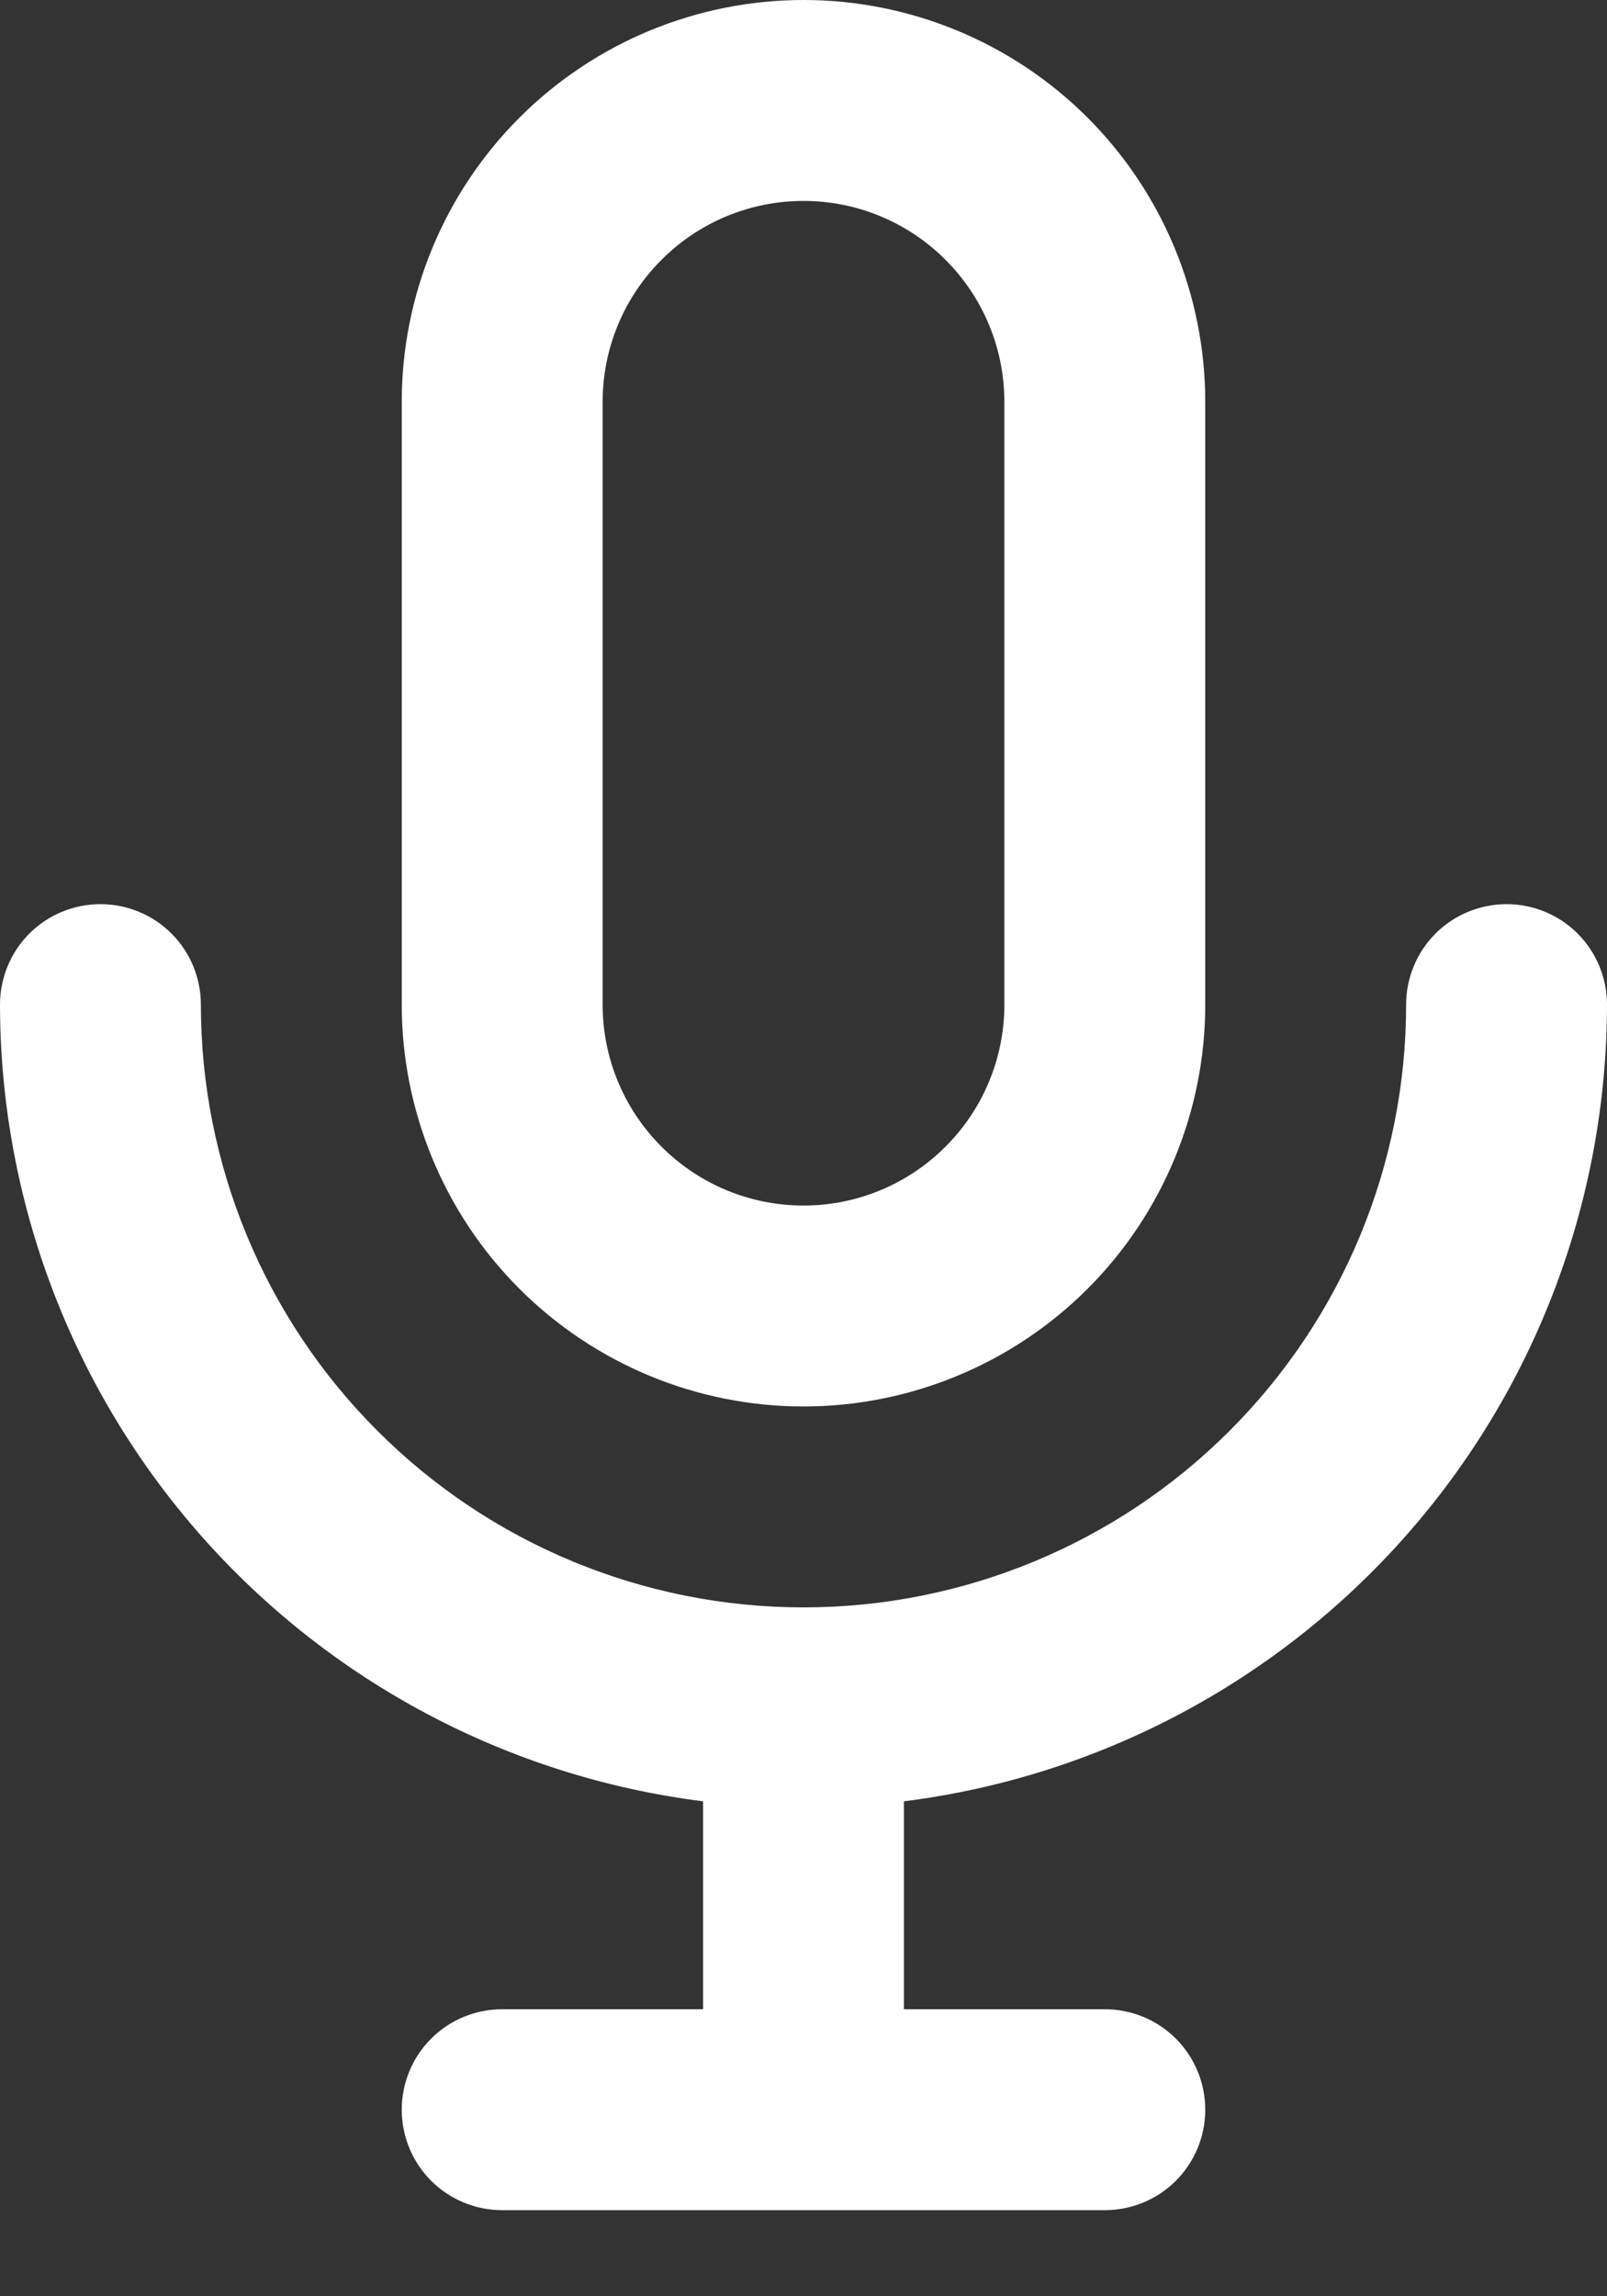 <svg width="14" height="20" viewBox="0 0 14 20" fill="none" xmlns="http://www.w3.org/2000/svg">
<rect x="0" y="0" width="14" height="20" fill="#333333" stroke="none"/>
<path d="M7 12.25C7.928 12.25 8.819 11.881 9.475 11.225C10.131 10.569 10.5 9.678 10.5 8.75V3.5C10.5 2.572 10.131 1.681 9.475 1.025C8.819 0.369 7.928 0 7 0C6.072 0 5.181 0.369 4.525 1.025C3.869 1.681 3.5 2.572 3.5 3.5V8.75C3.5 9.678 3.869 10.569 4.525 11.225C5.181 11.881 6.072 12.25 7 12.25ZM5.25 3.5C5.25 3.036 5.434 2.591 5.763 2.263C6.091 1.934 6.536 1.75 7 1.75C7.464 1.75 7.909 1.934 8.237 2.263C8.566 2.591 8.75 3.036 8.75 3.5V8.75C8.75 9.214 8.566 9.659 8.237 9.987C7.909 10.316 7.464 10.5 7 10.5C6.536 10.5 6.091 10.316 5.763 9.987C5.434 9.659 5.25 9.214 5.25 8.75V3.5ZM14 8.75C14 8.518 13.908 8.295 13.744 8.131C13.58 7.967 13.357 7.875 13.125 7.875C12.893 7.875 12.67 7.967 12.506 8.131C12.342 8.295 12.25 8.518 12.25 8.75C12.25 10.142 11.697 11.478 10.712 12.462C9.728 13.447 8.392 14 7 14C5.608 14 4.272 13.447 3.288 12.462C2.303 11.478 1.75 10.142 1.75 8.75C1.75 8.518 1.658 8.295 1.494 8.131C1.33 7.967 1.107 7.875 0.875 7.875C0.643 7.875 0.42 7.967 0.256 8.131C0.092 8.295 0 8.518 0 8.75C0.002 10.454 0.625 12.099 1.752 13.376C2.88 14.653 4.434 15.476 6.125 15.689V17.5H4.375C4.143 17.5 3.92 17.592 3.756 17.756C3.592 17.92 3.5 18.143 3.5 18.375C3.5 18.607 3.592 18.83 3.756 18.994C3.92 19.158 4.143 19.25 4.375 19.25H9.625C9.857 19.25 10.08 19.158 10.244 18.994C10.408 18.83 10.5 18.607 10.5 18.375C10.5 18.143 10.408 17.92 10.244 17.756C10.08 17.592 9.857 17.5 9.625 17.5H7.875V15.689C9.566 15.476 11.12 14.653 12.248 13.376C13.376 12.099 13.998 10.454 14 8.75Z" fill="white"/>
</svg>
